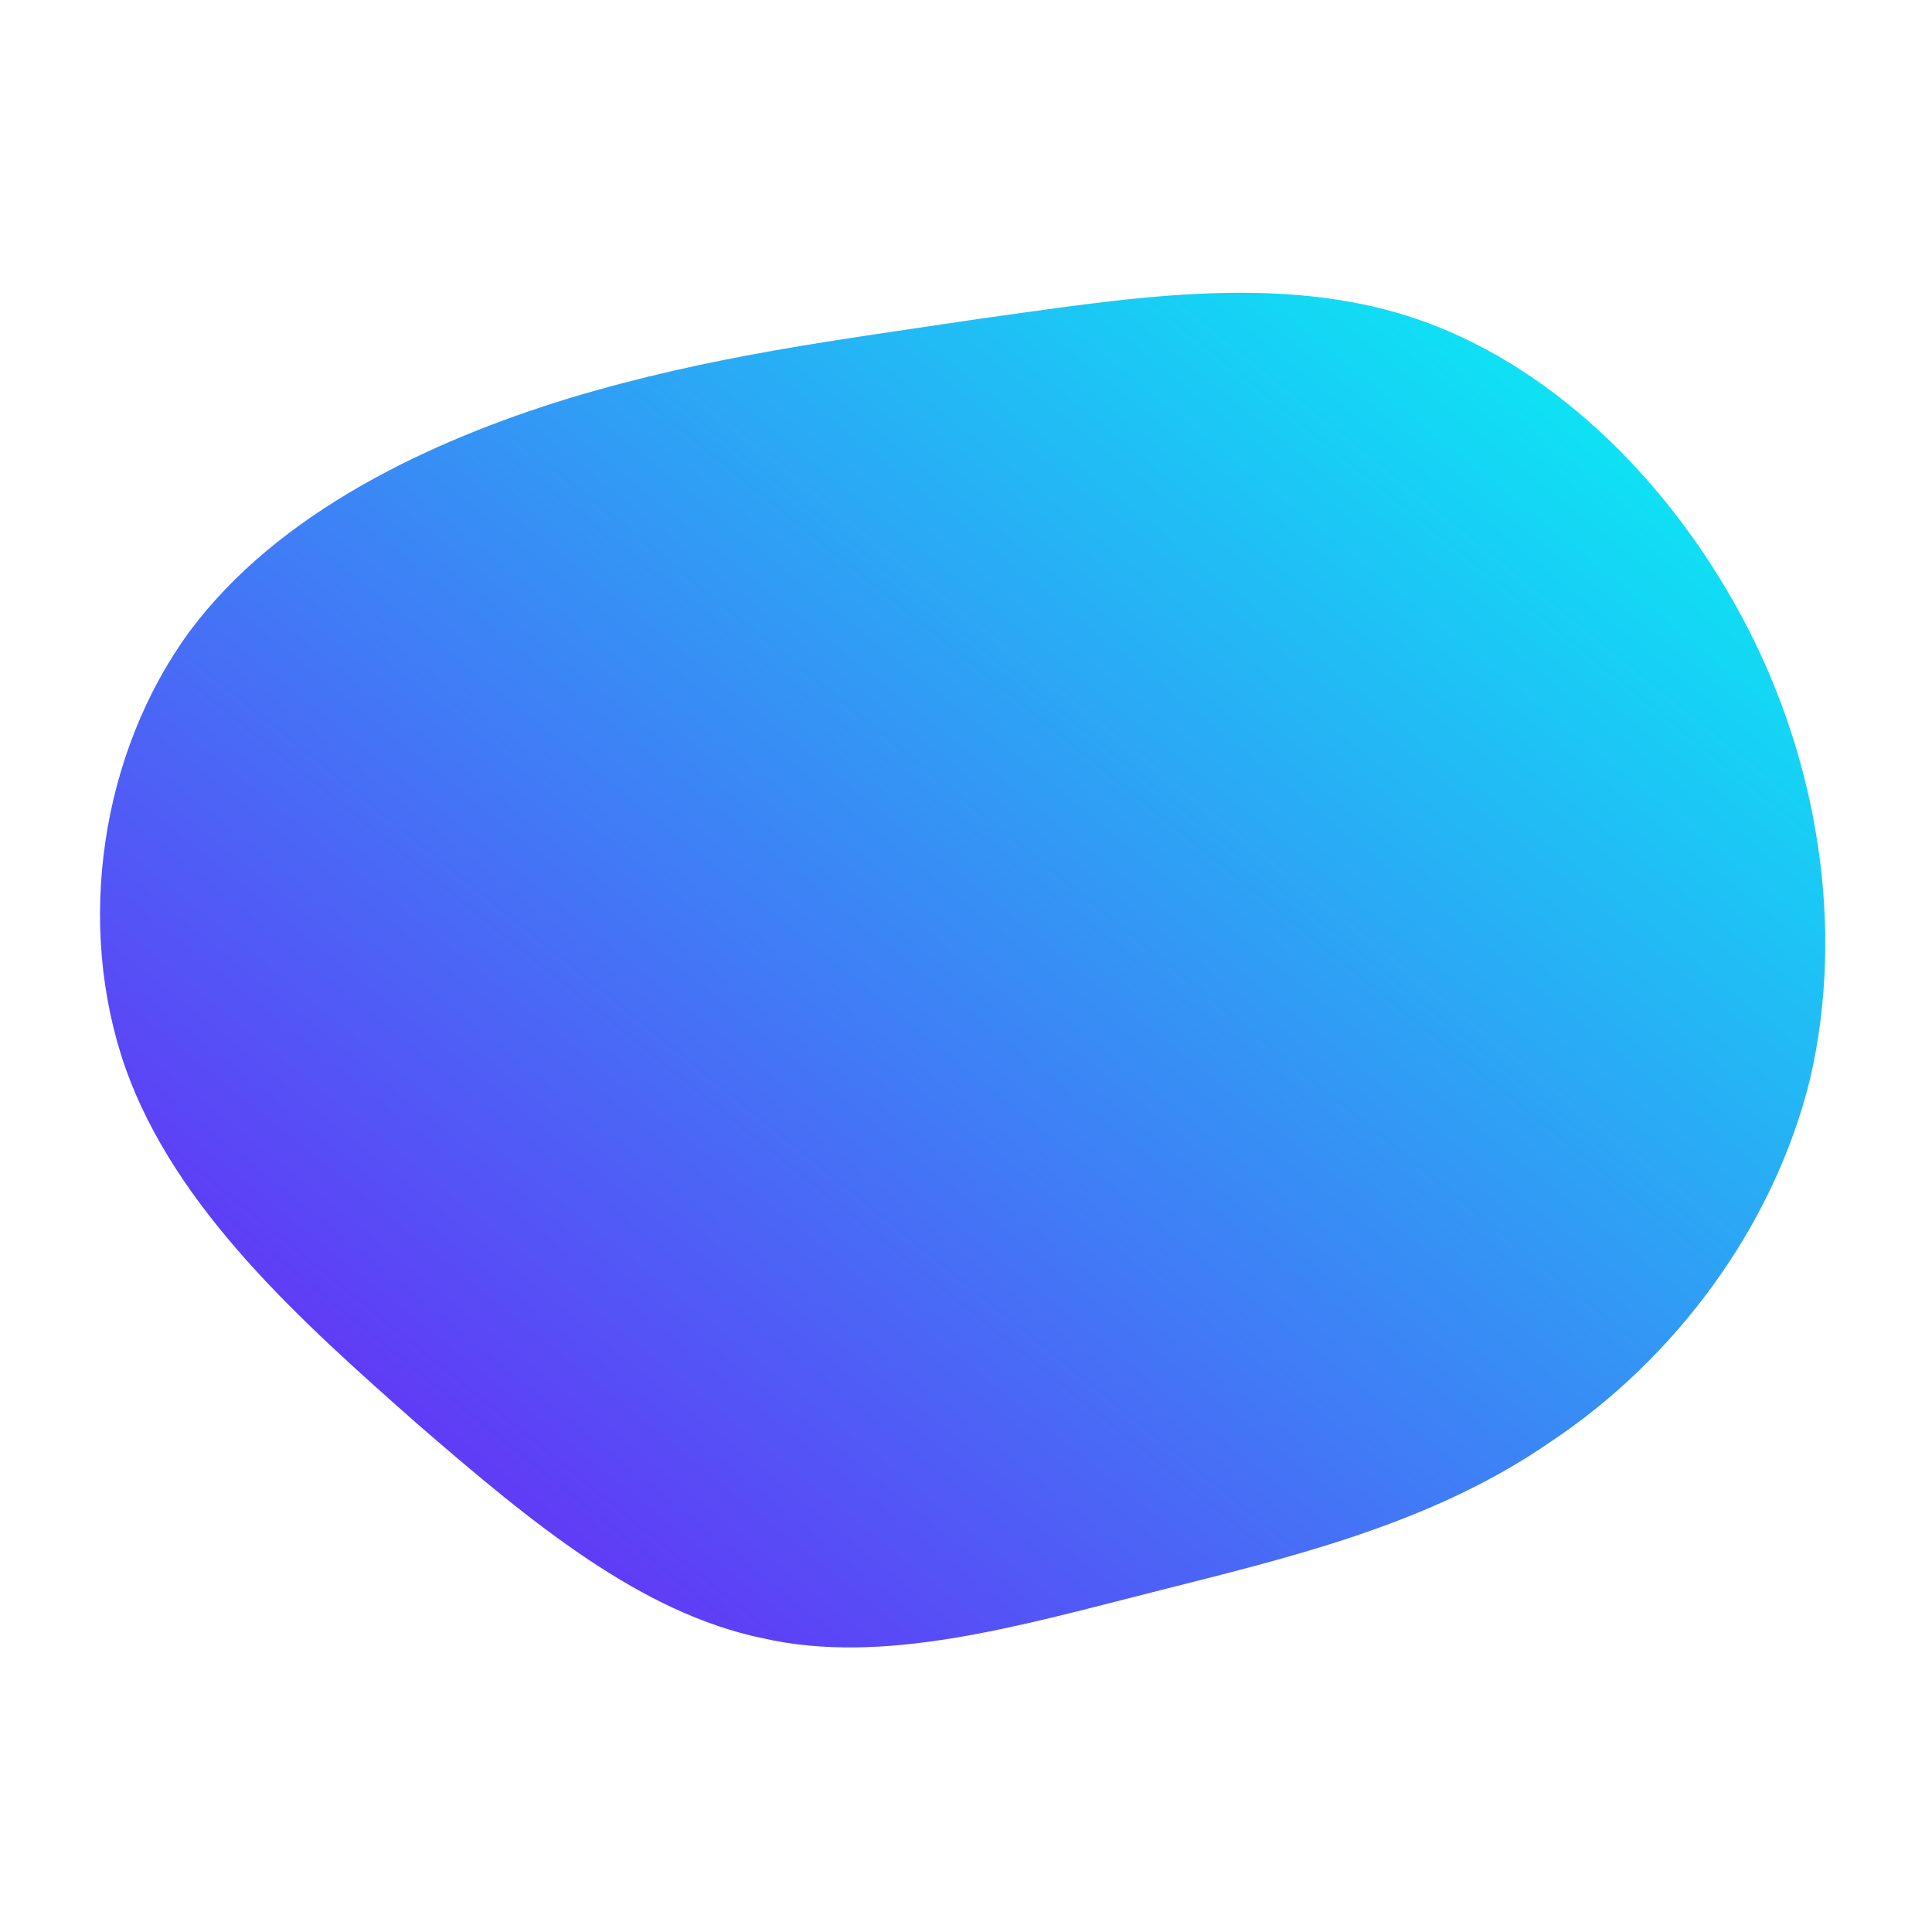 <!--?xml version="1.0" standalone="no"?-->
              <svg id="sw-js-blob-svg" viewBox="0 0 100 100" xmlns="http://www.w3.org/2000/svg" version="1.1">
                    <defs> 
                        <linearGradient id="sw-gradient" x1="0" x2="1" y1="1" y2="0">
                            <stop id="stop1" stop-color="rgba(117, 16, 247, 1)" offset="0%"></stop>
                            <stop id="stop2" stop-color="rgba(0, 255, 244, 1)" offset="100%"></stop>
                        </linearGradient>
                    </defs>
                <path fill="url(#sw-gradient)" d="M23,-33.6C30.1,-31.3,36.3,-25.3,40.2,-18C44.1,-10.7,45.5,-2,43.7,5.8C41.8,13.6,36.6,20.4,30.3,24.6C24.1,28.9,16.8,30.6,9.7,32.4C2.6,34.2,-4.3,36.2,-10.5,34.8C-16.8,33.5,-22.4,28.9,-28.4,23.7C-34.4,18.4,-40.9,12.6,-43.5,5.3C-46.1,-2.1,-44.8,-11,-40.2,-17.3C-35.6,-23.5,-27.7,-27.2,-20.5,-29.4C-13.2,-31.6,-6.6,-32.4,0.7,-33.5C8,-34.5,15.9,-35.9,23,-33.6Z" width="100%" height="100%" transform="translate(50 50)" stroke-width="0" style="transition: all 0.3s ease 0s;"></path>
              </svg>